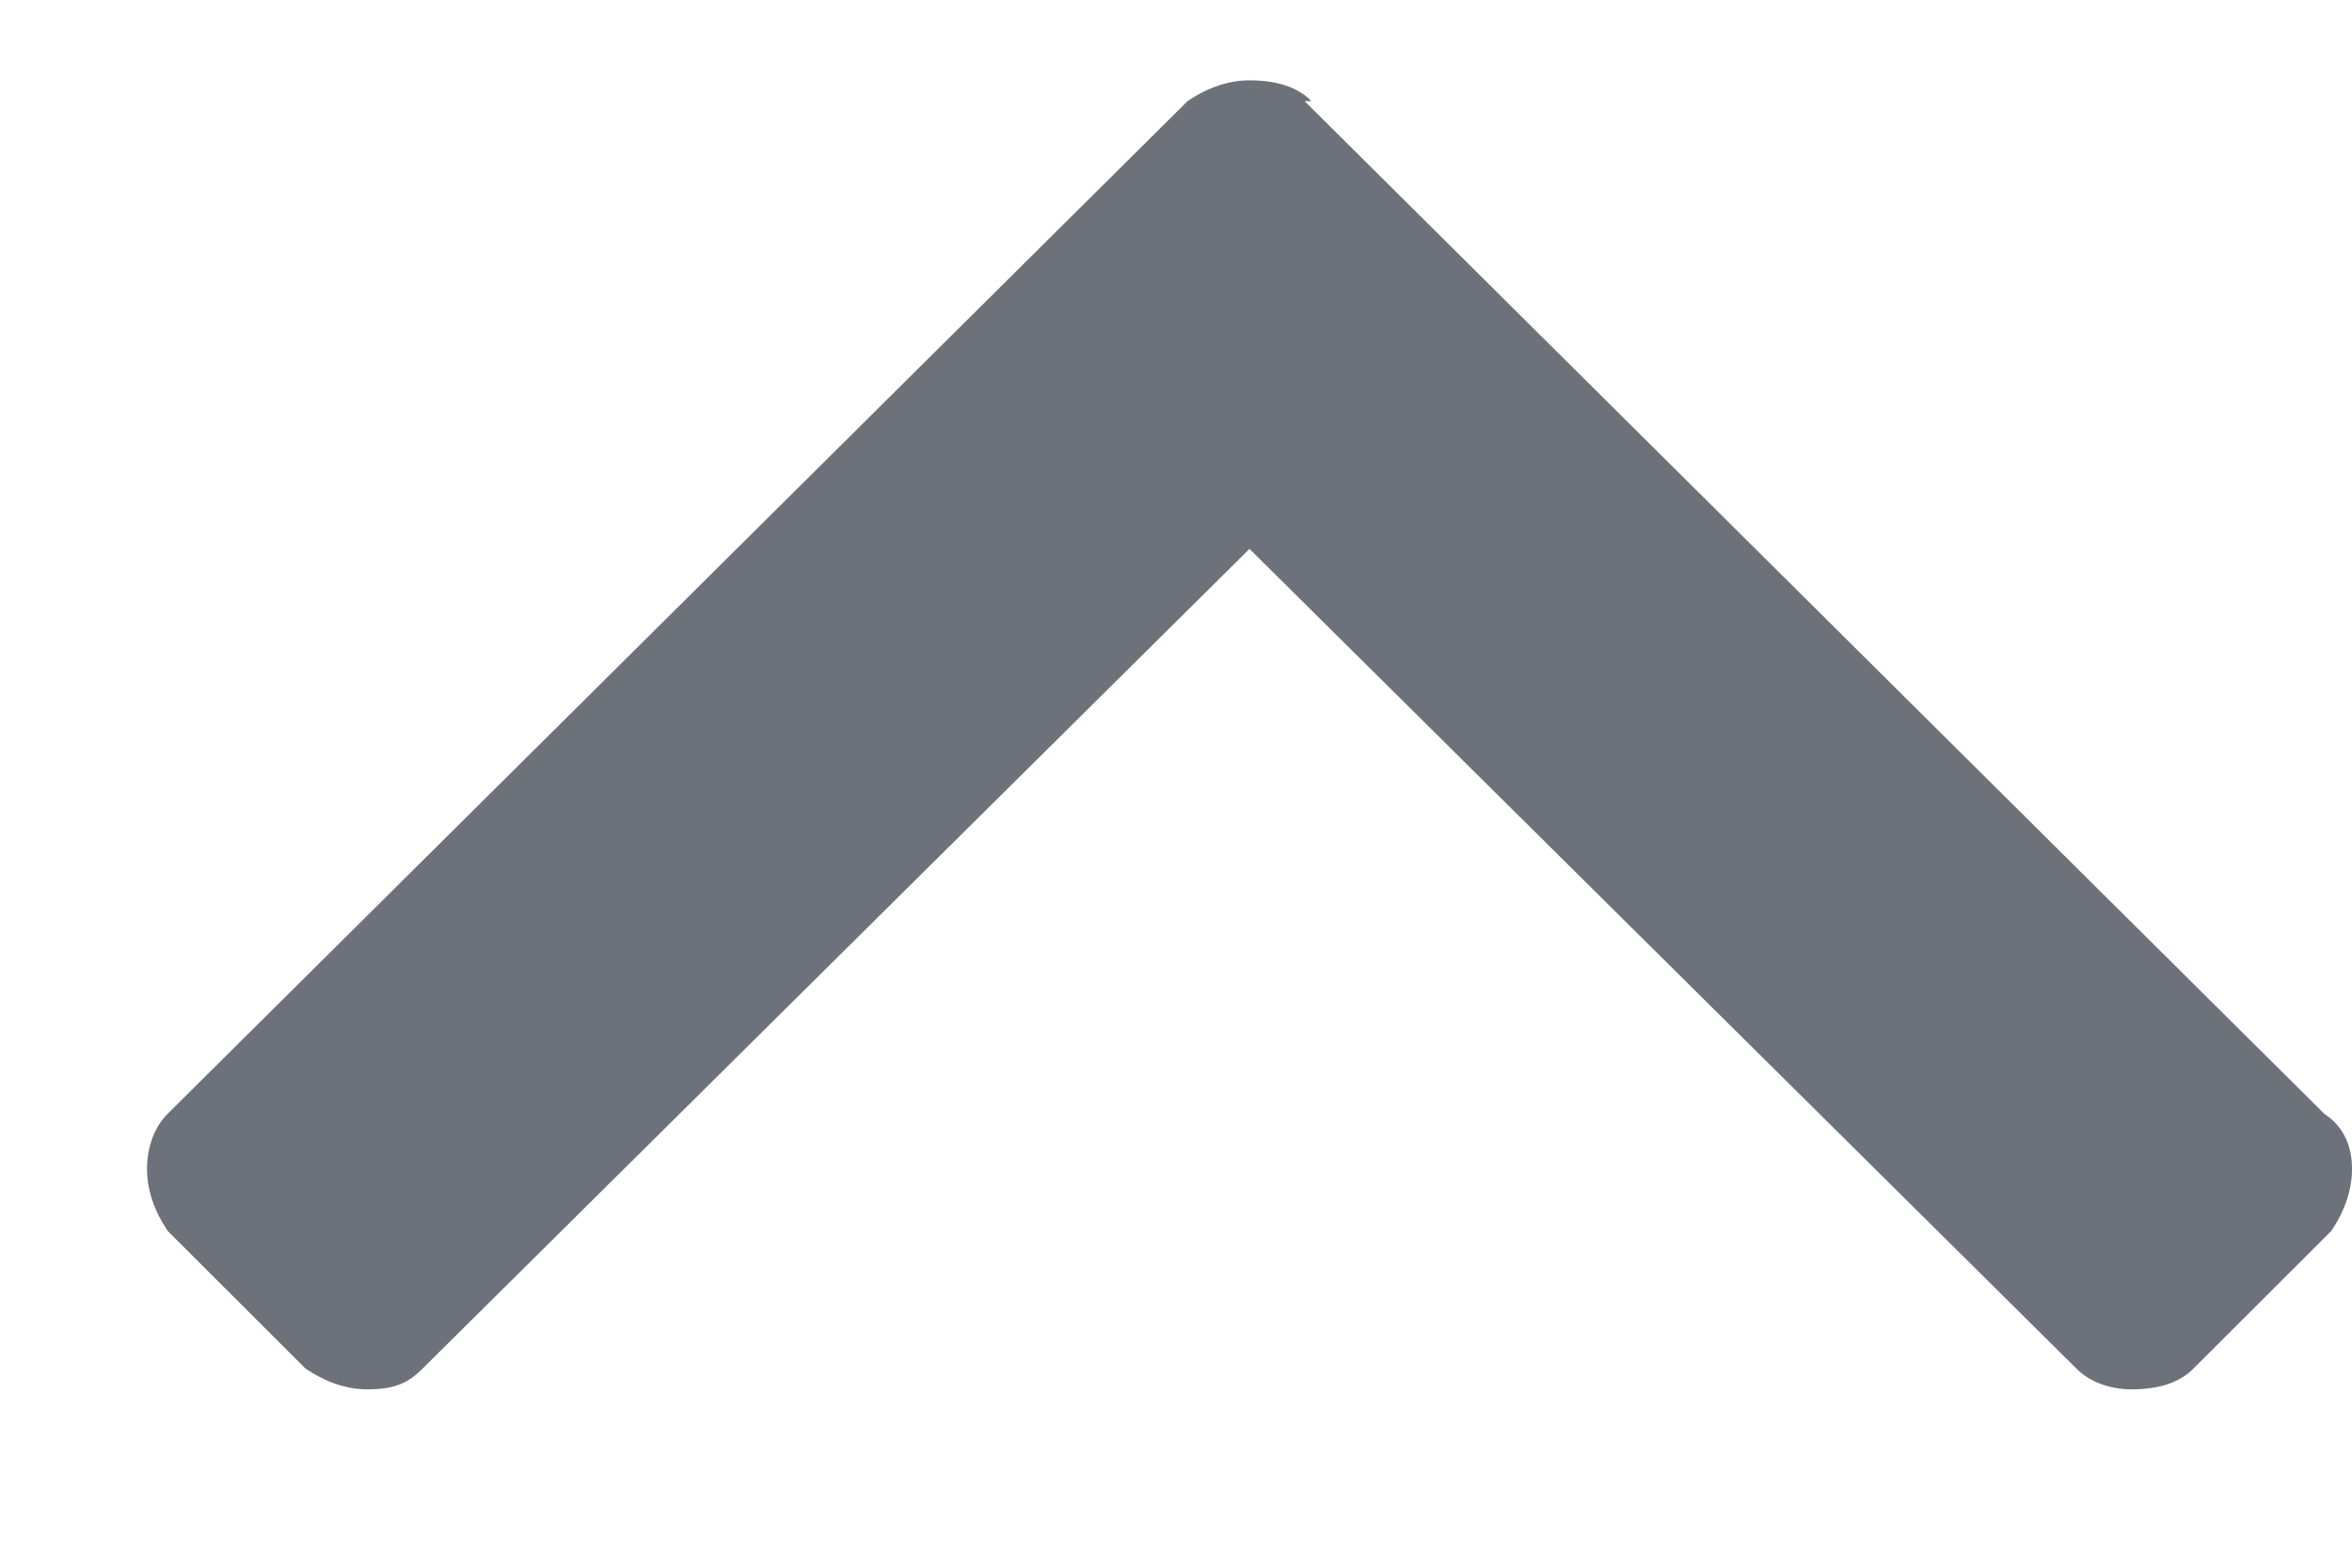 <svg width="12" height="8" viewBox="0 0 12 8" fill="none" xmlns="http://www.w3.org/2000/svg">
<path d="M6.656 0.516L6.691 0.516C6.621 0.445 6.516 0.41 6.375 0.41C6.27 0.41 6.164 0.445 6.059 0.516L0.855 5.684C0.785 5.754 0.75 5.859 0.75 5.965C0.75 6.07 0.785 6.176 0.855 6.281L1.559 6.984C1.664 7.055 1.77 7.09 1.875 7.09C2.016 7.09 2.086 7.055 2.156 6.984L6.375 2.801L10.594 6.984C10.664 7.055 10.77 7.09 10.875 7.09C11.016 7.09 11.121 7.055 11.191 6.984L11.895 6.281C11.965 6.176 12 6.07 12 5.965C12 5.859 11.965 5.754 11.859 5.684L6.656 0.516Z" fill="#6D727A"/>
</svg>

